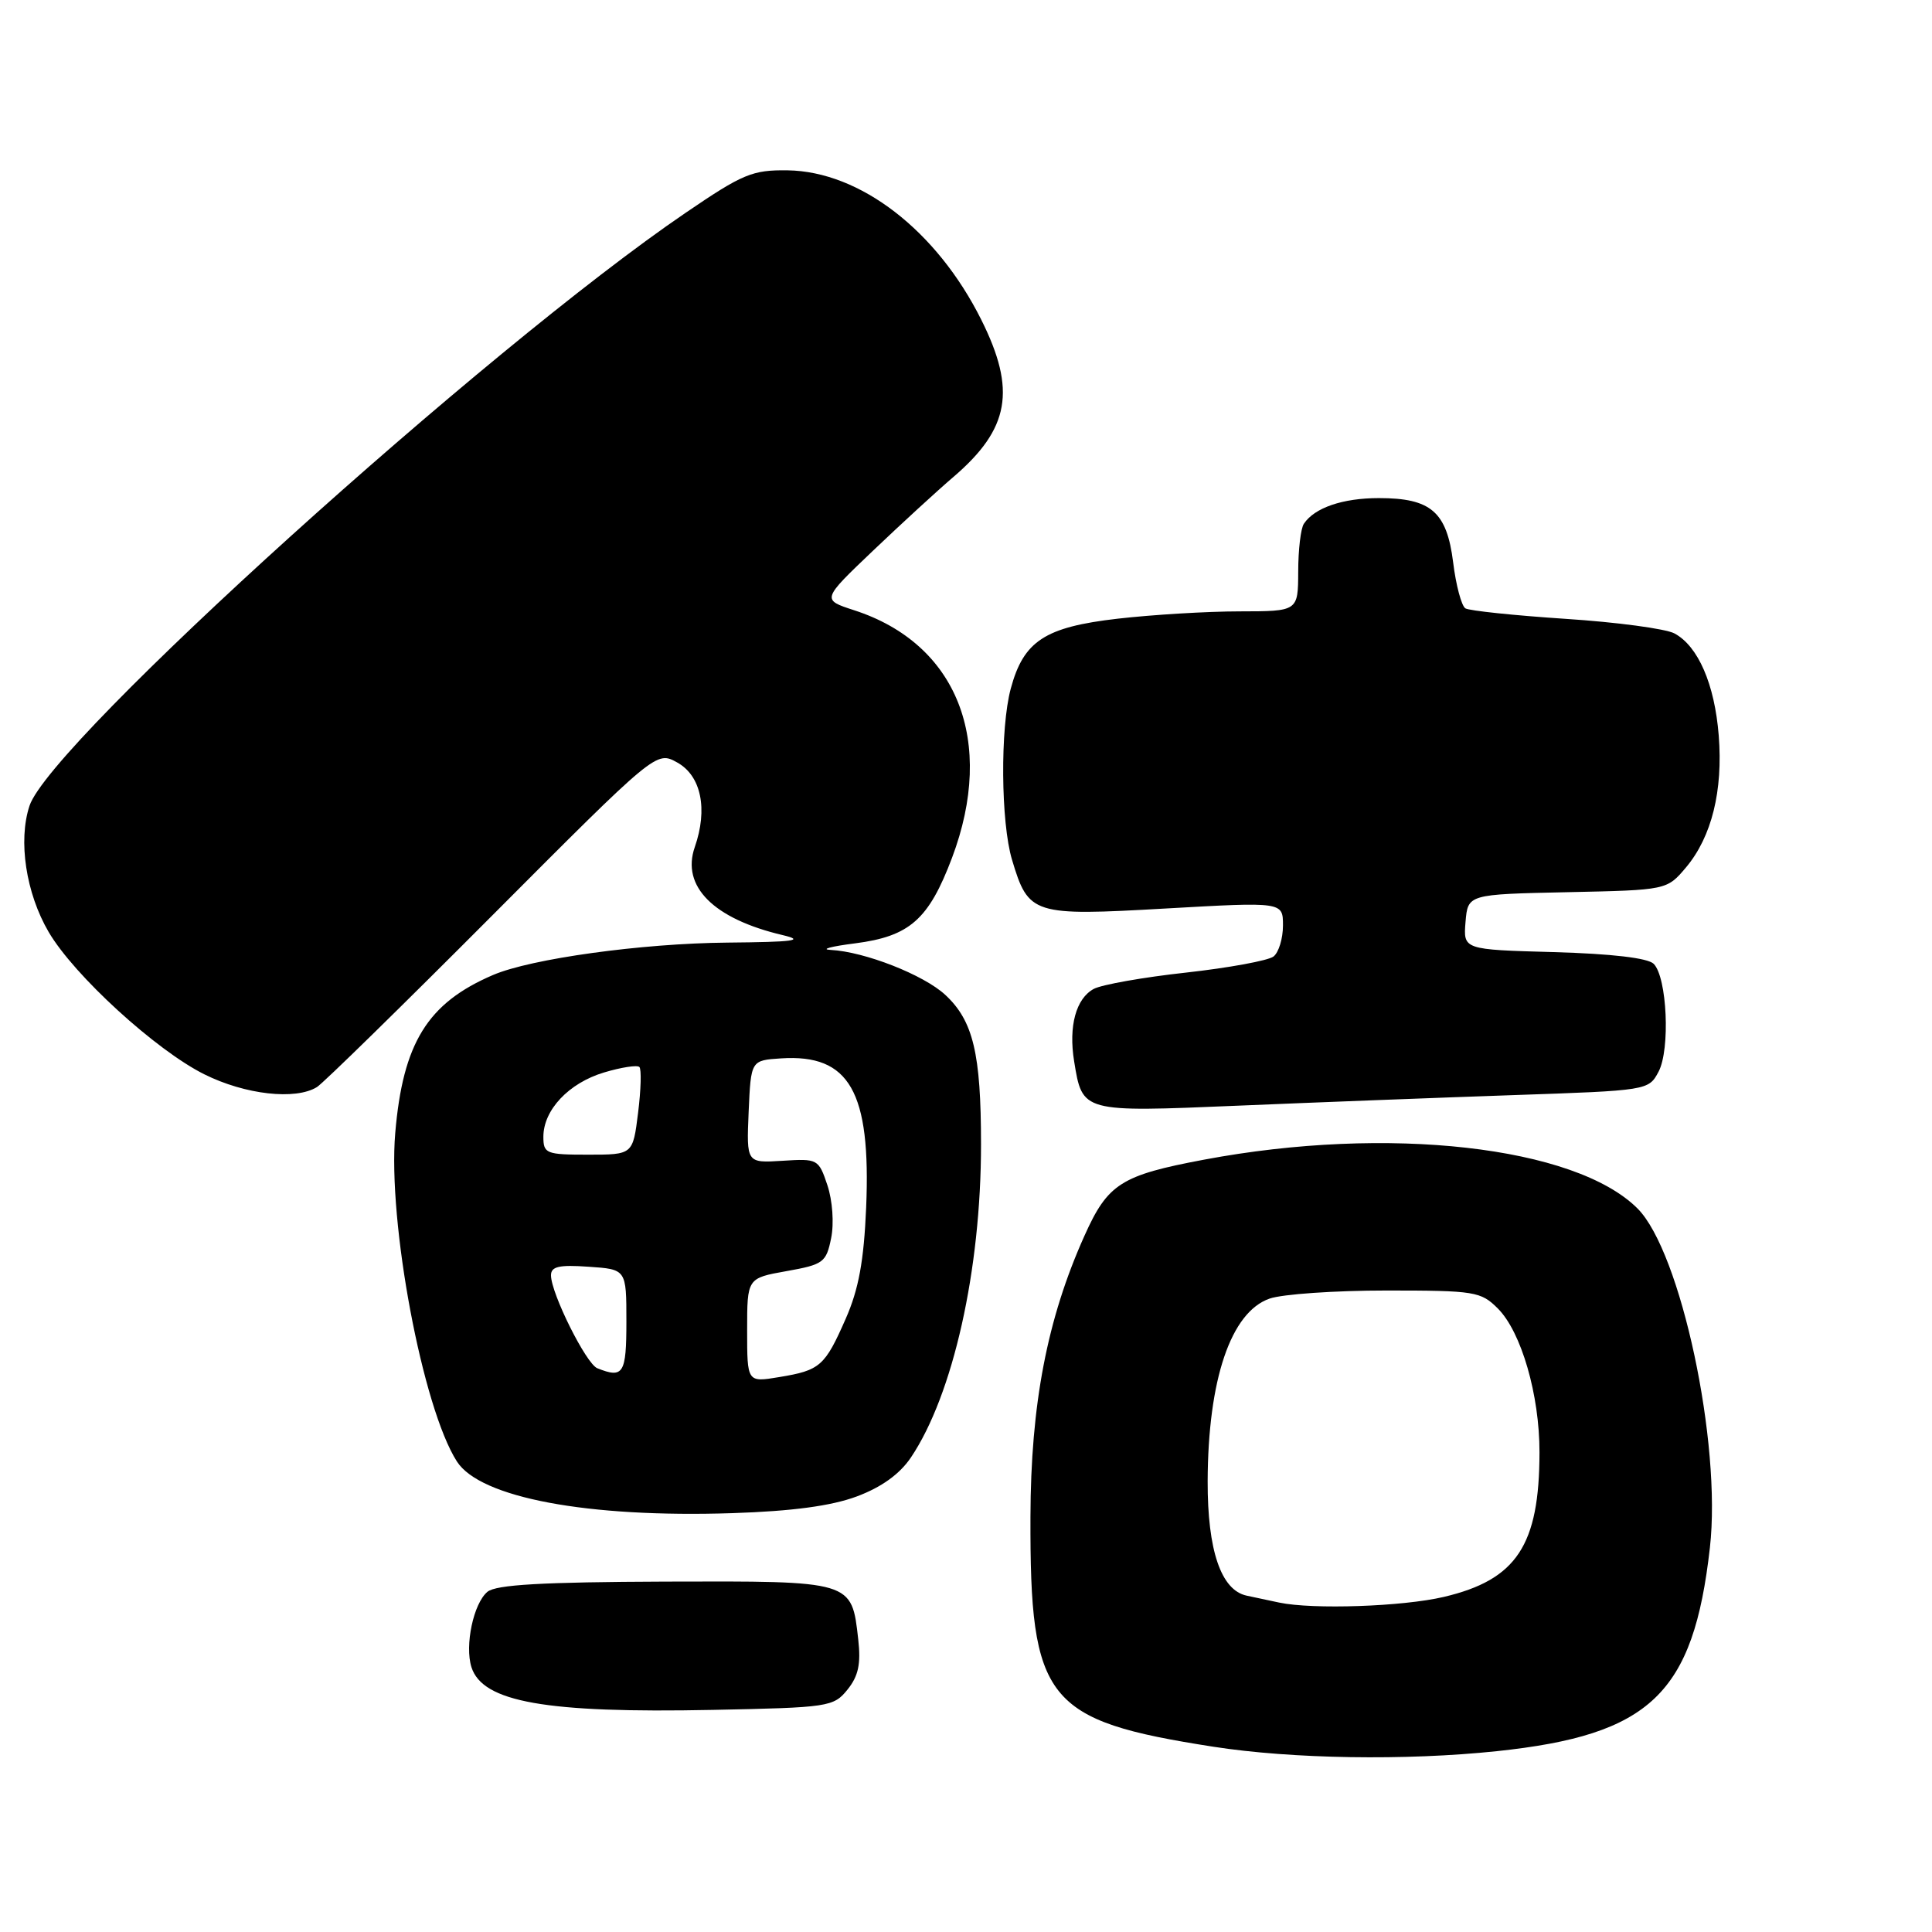 <?xml version="1.0" encoding="UTF-8" standalone="no"?>
<!DOCTYPE svg PUBLIC "-//W3C//DTD SVG 1.1//EN" "http://www.w3.org/Graphics/SVG/1.1/DTD/svg11.dtd" >
<svg xmlns="http://www.w3.org/2000/svg" xmlns:xlink="http://www.w3.org/1999/xlink" version="1.1" viewBox="0 0 256 256">
 <g >
 <path fill="currentColor"
d=" M 198.33 232.04 C 218.69 229.89 224.38 224.46 226.57 205.08 C 228.14 191.25 222.72 165.88 216.98 160.13 C 208.72 151.88 183.91 149.08 159.55 153.66 C 148.54 155.73 146.79 156.84 143.69 163.76 C 138.75 174.76 136.58 186.09 136.54 201.00 C 136.47 225.40 138.53 227.98 160.77 231.45 C 171.22 233.07 186.23 233.31 198.33 232.04 Z  M 112.29 223.89 C 113.74 222.10 114.09 220.48 113.72 217.22 C 112.84 209.43 113.04 209.49 88.14 209.57 C 71.84 209.63 65.73 209.98 64.59 210.92 C 62.74 212.46 61.56 218.03 62.47 220.91 C 63.94 225.53 72.31 227.02 94.44 226.57 C 109.80 226.26 110.45 226.17 112.29 223.89 Z  M 113.52 198.29 C 116.79 197.07 119.20 195.34 120.69 193.14 C 126.29 184.82 130.00 168.25 129.99 151.62 C 129.99 139.58 128.95 135.26 125.26 131.83 C 122.40 129.17 114.56 126.10 110.07 125.87 C 108.66 125.80 110.11 125.40 113.30 125.00 C 120.54 124.07 123.06 121.84 126.15 113.66 C 131.96 98.23 126.85 85.29 113.18 80.86 C 108.87 79.46 108.87 79.46 115.68 72.97 C 119.43 69.40 124.22 65.00 126.33 63.20 C 133.78 56.82 134.69 51.70 130.02 42.36 C 124.11 30.53 113.96 22.71 104.36 22.57 C 99.69 22.51 98.43 23.03 90.86 28.19 C 64.35 46.23 6.69 98.34 3.91 106.77 C 2.38 111.40 3.44 118.36 6.45 123.50 C 9.81 129.24 20.65 139.15 27.07 142.35 C 32.49 145.05 39.16 145.80 42.00 144.04 C 42.83 143.52 53.28 133.29 65.23 121.30 C 86.96 99.50 86.96 99.50 89.73 101.03 C 92.91 102.79 93.82 107.20 92.06 112.25 C 90.25 117.45 94.54 121.75 103.72 123.91 C 106.72 124.62 105.20 124.82 96.38 124.90 C 85.03 125.00 70.35 127.03 65.31 129.20 C 56.64 132.92 53.38 138.21 52.37 150.15 C 51.37 161.97 55.99 186.54 60.54 193.65 C 63.62 198.46 77.86 201.13 97.04 200.50 C 104.97 200.24 110.13 199.55 113.52 198.29 Z  M 200.47 145.11 C 218.35 144.50 218.45 144.49 219.77 142.00 C 221.33 139.03 220.90 129.50 219.12 127.71 C 218.34 126.94 213.57 126.38 205.90 126.16 C 193.89 125.83 193.89 125.83 194.19 122.16 C 194.50 118.50 194.50 118.50 207.69 118.22 C 220.87 117.94 220.87 117.94 223.41 114.93 C 226.81 110.88 228.32 104.78 227.74 97.45 C 227.20 90.66 225.01 85.61 221.87 83.93 C 220.71 83.31 214.22 82.44 207.44 82.00 C 200.66 81.55 194.69 80.93 194.17 80.61 C 193.66 80.29 192.92 77.55 192.55 74.52 C 191.71 67.81 189.61 66.00 182.71 66.00 C 177.91 66.00 174.18 67.28 172.77 69.40 C 172.36 70.00 172.02 72.86 172.02 75.75 C 172.00 81.00 172.00 81.00 164.25 81.01 C 159.99 81.01 152.72 81.45 148.09 81.98 C 138.45 83.09 135.63 84.93 133.93 91.25 C 132.52 96.49 132.61 108.97 134.10 113.93 C 136.28 121.21 136.83 121.39 154.48 120.38 C 170.00 119.50 170.00 119.50 170.00 122.63 C 170.00 124.35 169.44 126.20 168.75 126.74 C 168.06 127.28 162.85 128.24 157.18 128.87 C 151.50 129.49 145.99 130.47 144.94 131.03 C 142.57 132.30 141.57 135.98 142.33 140.64 C 143.43 147.40 143.34 147.38 163.99 146.51 C 174.17 146.08 190.59 145.45 200.47 145.11 Z  M 169.50 212.35 C 168.40 212.11 166.46 211.70 165.18 211.43 C 161.79 210.70 160.00 205.43 160.02 196.28 C 160.07 182.78 163.09 173.86 168.23 172.07 C 169.92 171.48 176.88 171.00 183.69 171.00 C 195.42 171.00 196.22 171.13 198.47 173.38 C 201.58 176.49 204.00 184.83 203.99 192.43 C 203.98 204.77 200.96 209.33 191.31 211.60 C 185.86 212.88 173.97 213.29 169.50 212.35 Z  M 99.00 176.27 C 99.00 169.36 99.00 169.36 104.22 168.43 C 109.11 167.56 109.48 167.28 110.13 164.06 C 110.53 162.10 110.31 159.09 109.64 157.06 C 108.47 153.57 108.35 153.51 103.68 153.81 C 98.91 154.11 98.91 154.11 99.20 147.31 C 99.50 140.50 99.50 140.50 103.50 140.24 C 112.57 139.65 115.41 144.64 114.77 160.00 C 114.47 167.07 113.78 170.83 112.07 174.72 C 109.30 181.03 108.67 181.58 103.25 182.47 C 99.00 183.18 99.00 183.18 99.00 176.27 Z  M 79.15 181.30 C 77.67 180.72 73.03 171.41 73.01 169.00 C 73.00 167.82 74.06 167.57 78.00 167.85 C 83.00 168.19 83.00 168.19 83.00 175.10 C 83.00 182.04 82.60 182.68 79.15 181.30 Z  M 72.00 150.63 C 72.00 147.08 75.36 143.51 80.03 142.11 C 82.32 141.42 84.43 141.10 84.72 141.38 C 85.01 141.67 84.93 144.40 84.55 147.45 C 83.86 153.00 83.86 153.00 77.93 153.00 C 72.36 153.00 72.00 152.86 72.00 150.63 Z "/>
</g>
</svg>